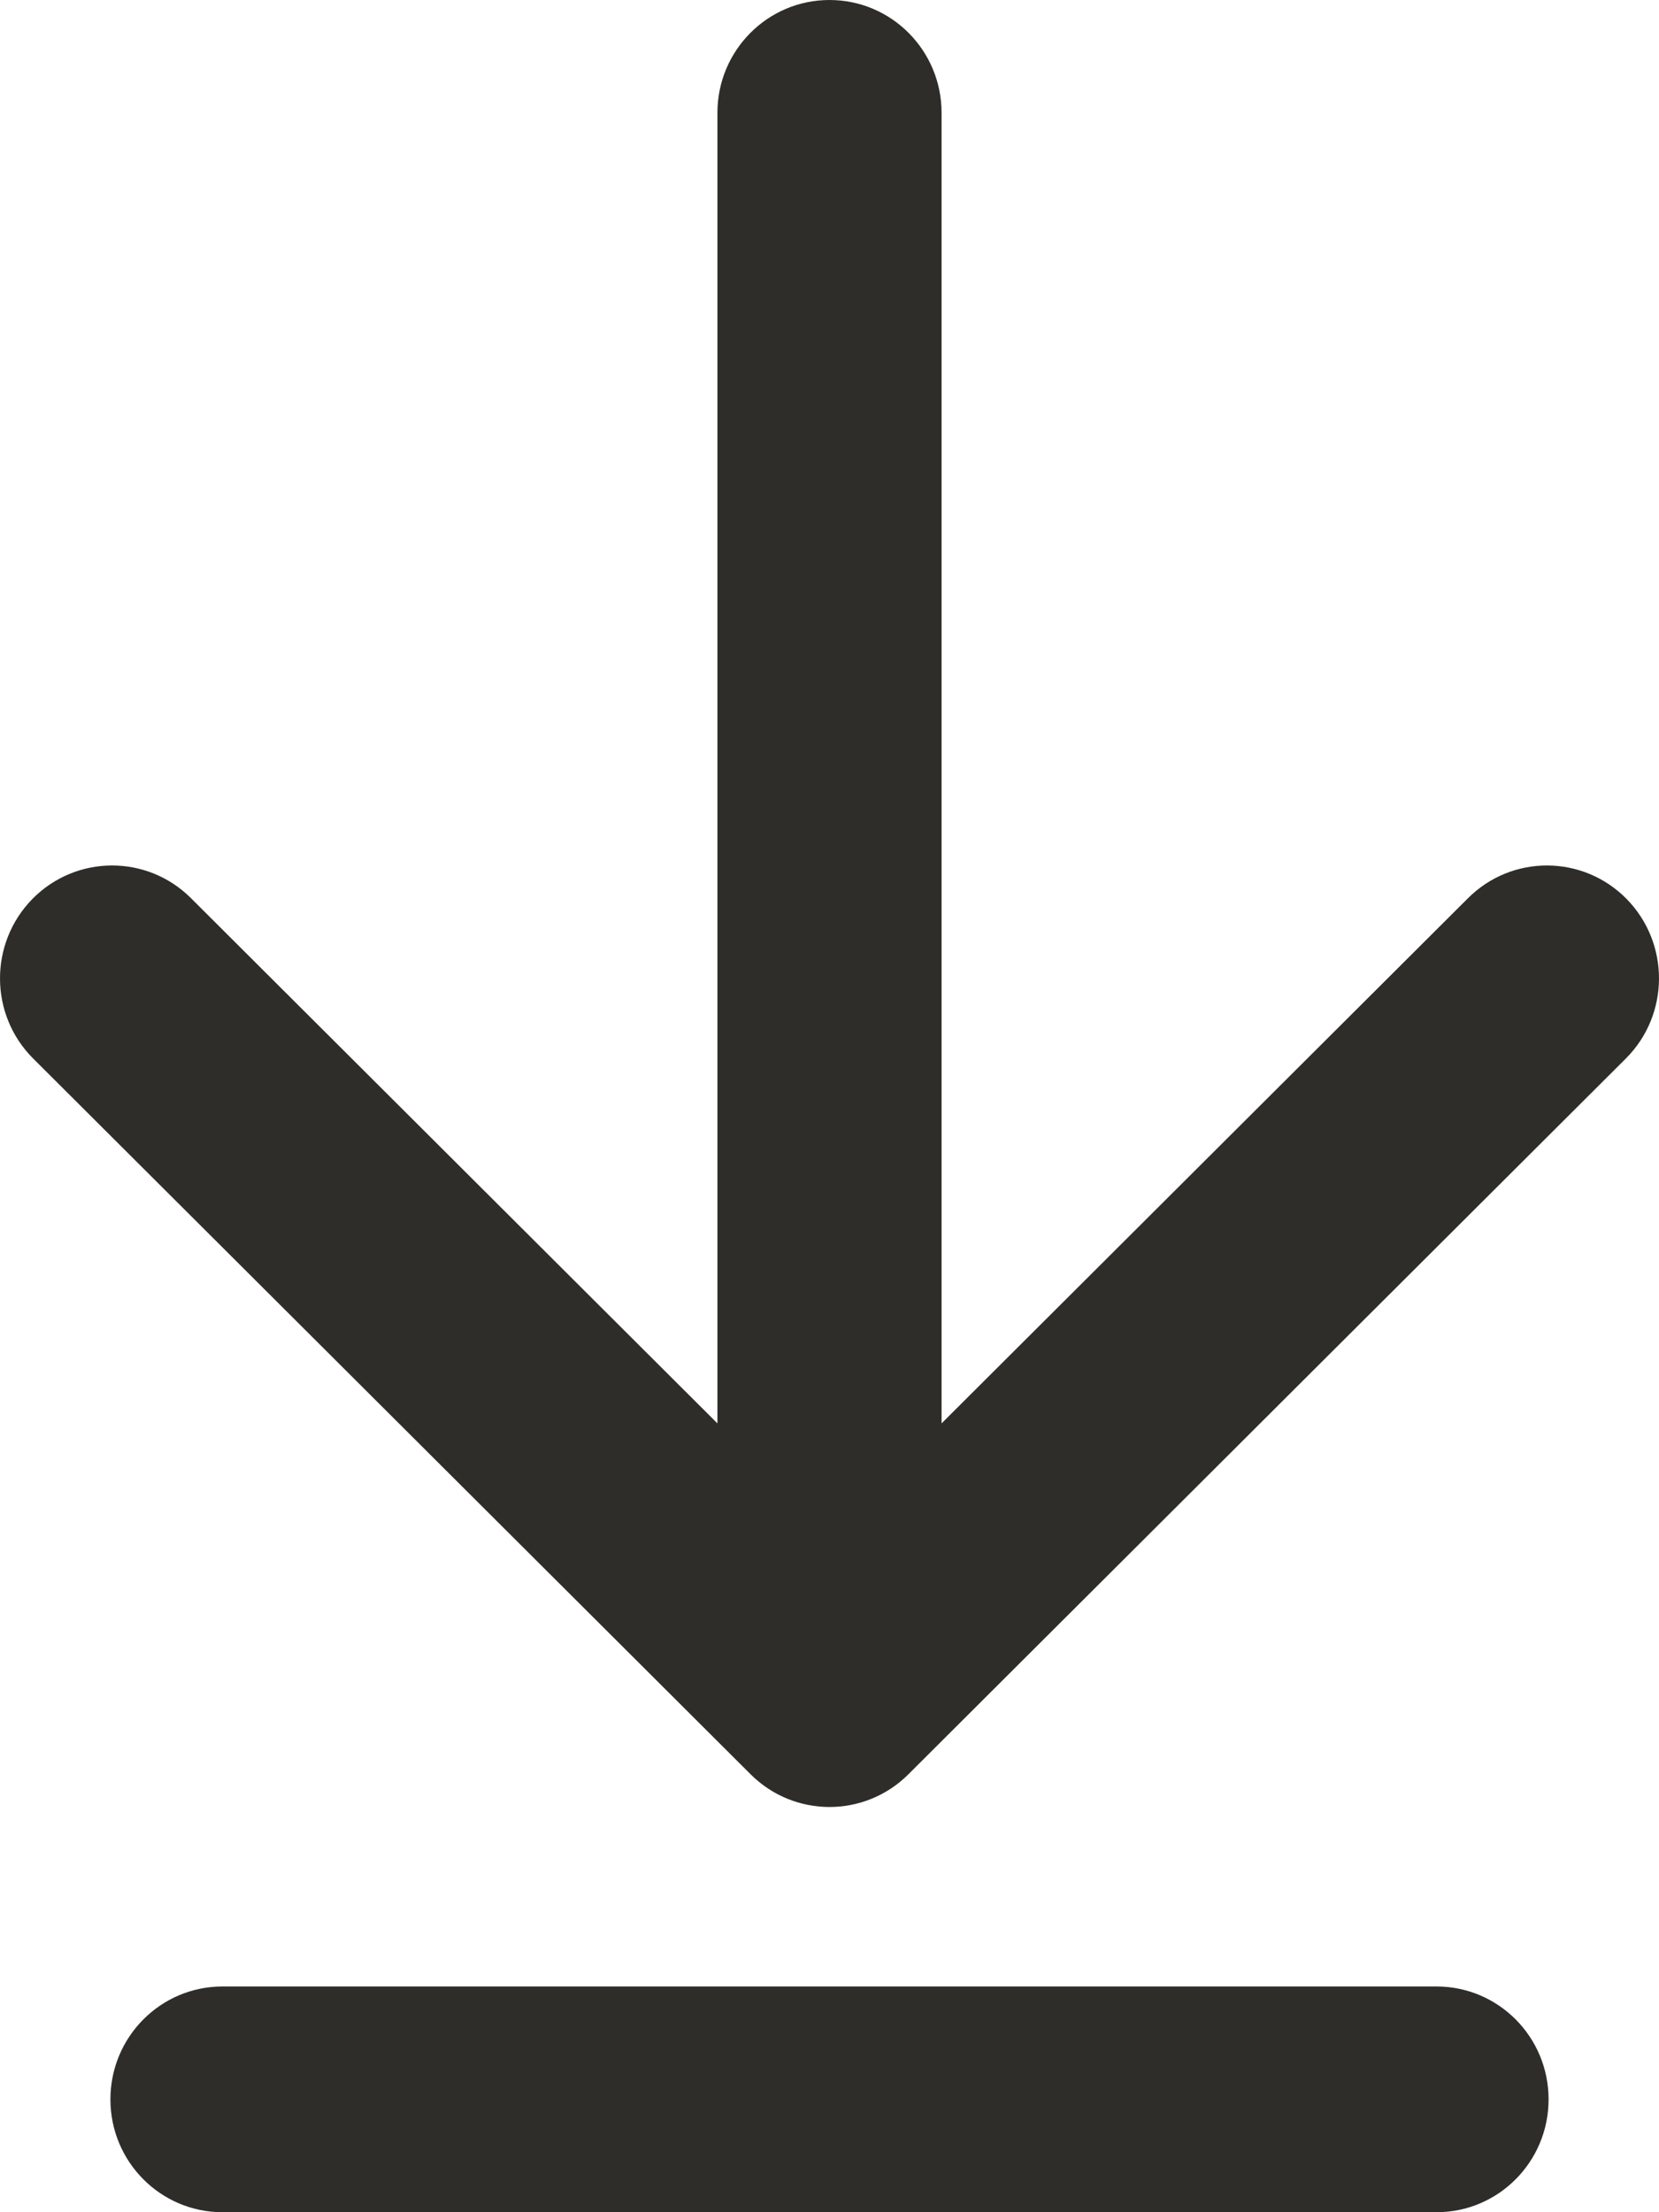 <svg width="18" height="24" viewBox="0 0 18 24" fill="none" xmlns="http://www.w3.org/2000/svg">
<path fill-rule="evenodd" clip-rule="evenodd" d="M9 0C9.672 0 10.216 0.548 10.216 1.224V15.442L15.928 9.744C16.405 9.268 17.175 9.272 17.648 9.752C18.12 10.233 18.117 11.008 17.64 11.484L9.856 19.249C9.382 19.722 8.618 19.722 8.144 19.249L0.36 11.484C-0.117 11.008 -0.12 10.233 0.352 9.752C0.825 9.272 1.595 9.268 2.072 9.744L7.784 15.442V1.224C7.784 0.548 8.328 0 9 0ZM1.198 22.776C1.198 22.099 1.742 21.551 2.414 21.551H15.586C16.258 21.551 16.802 22.099 16.802 22.776C16.802 23.452 16.258 24 15.586 24H2.414C1.742 24 1.198 23.452 1.198 22.776Z" fill="#2E2D29"/>
</svg>
